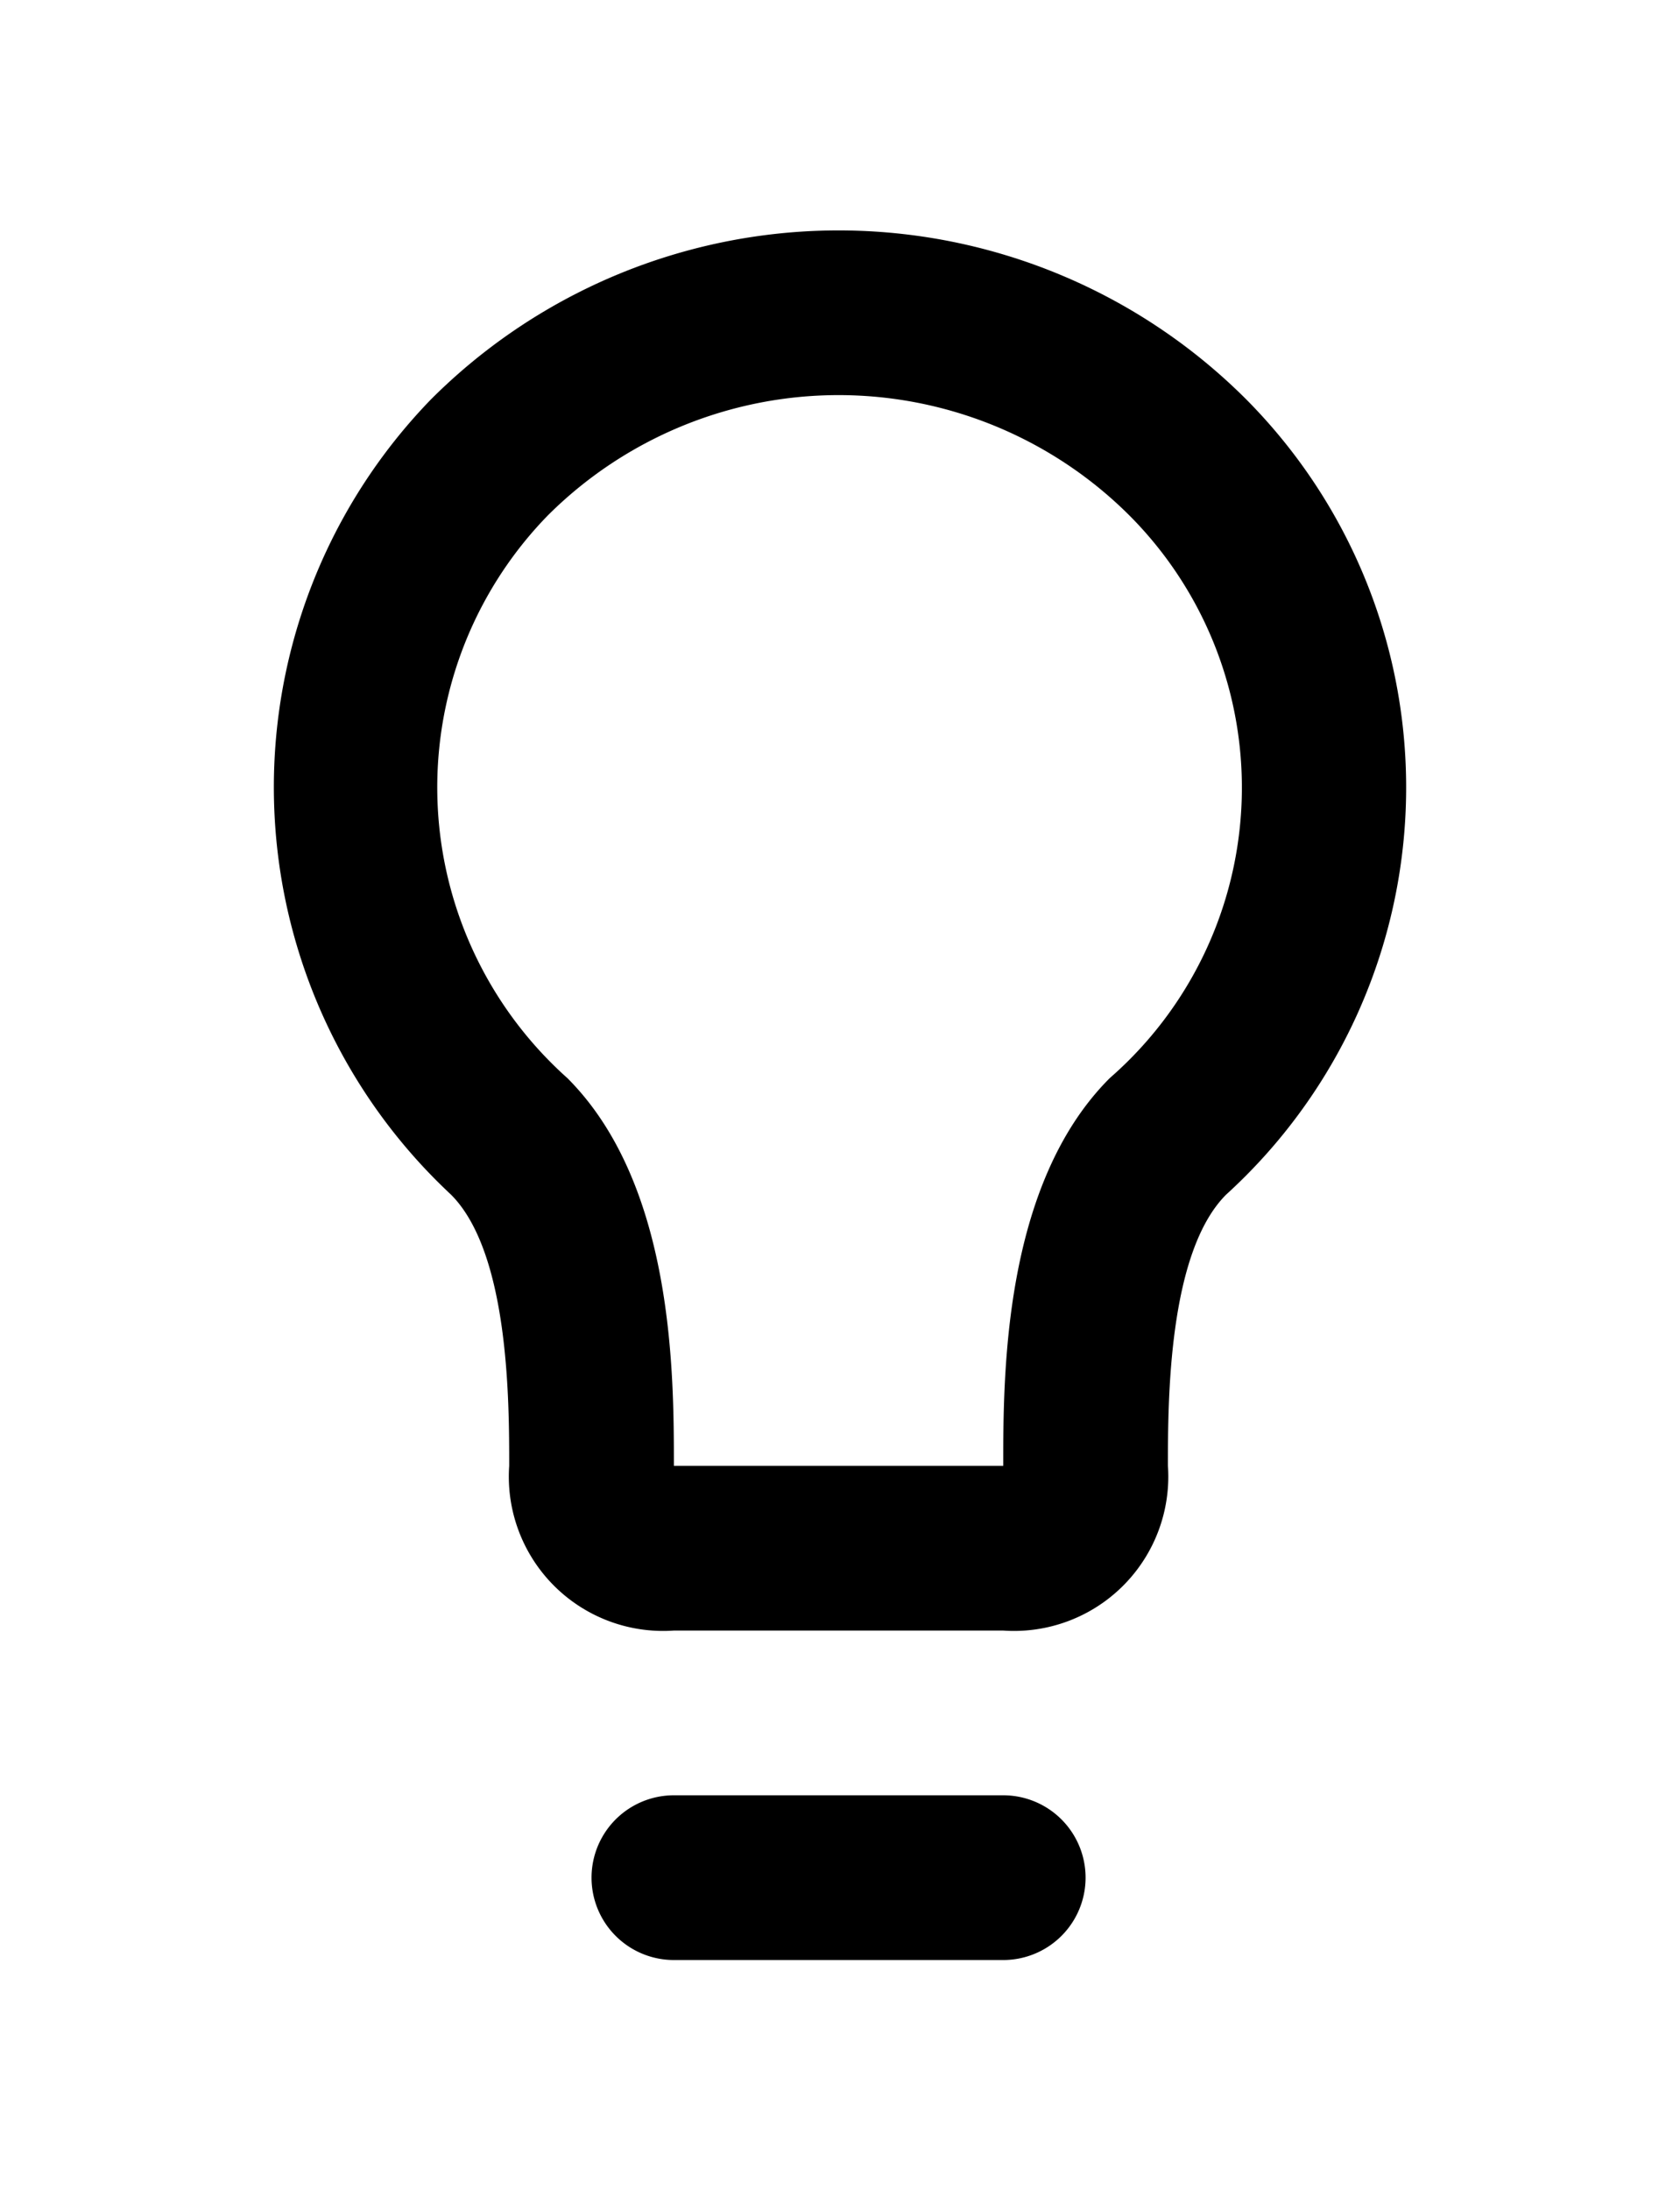 <svg id="Capa_1" data-name="Capa 1" xmlns="http://www.w3.org/2000/svg" viewBox="0 0 20.403 26.593"><defs> </defs><title>idea</title><path class="cls-1" d="M12.184,23.797h-4a1,1,0,0,1,0-2h4a1,1,0,0,1,0,2Z"/><path class="cls-1" d="M12.184,19.797h-4a1.874,1.874,0,0,1-2-2c0-.773,0-2.586-.707-3.293a6.763,6.763,0,0,1-.242-9.656,6.999,6.999,0,0,1,9.899,0,6.684,6.684,0,0,1-.243,9.656c-.707.707-.707,2.52-.707,3.293A1.874,1.874,0,0,1,12.184,19.797Zm-4-2h4c0-1.108,0-3.414,1.293-4.707a4.679,4.679,0,0,0,.243-6.828,4.999,4.999,0,0,0-7.071,0,4.732,4.732,0,0,0,.242,6.828C8.184,14.383,8.184,16.688,8.184,17.797Z"/></svg>